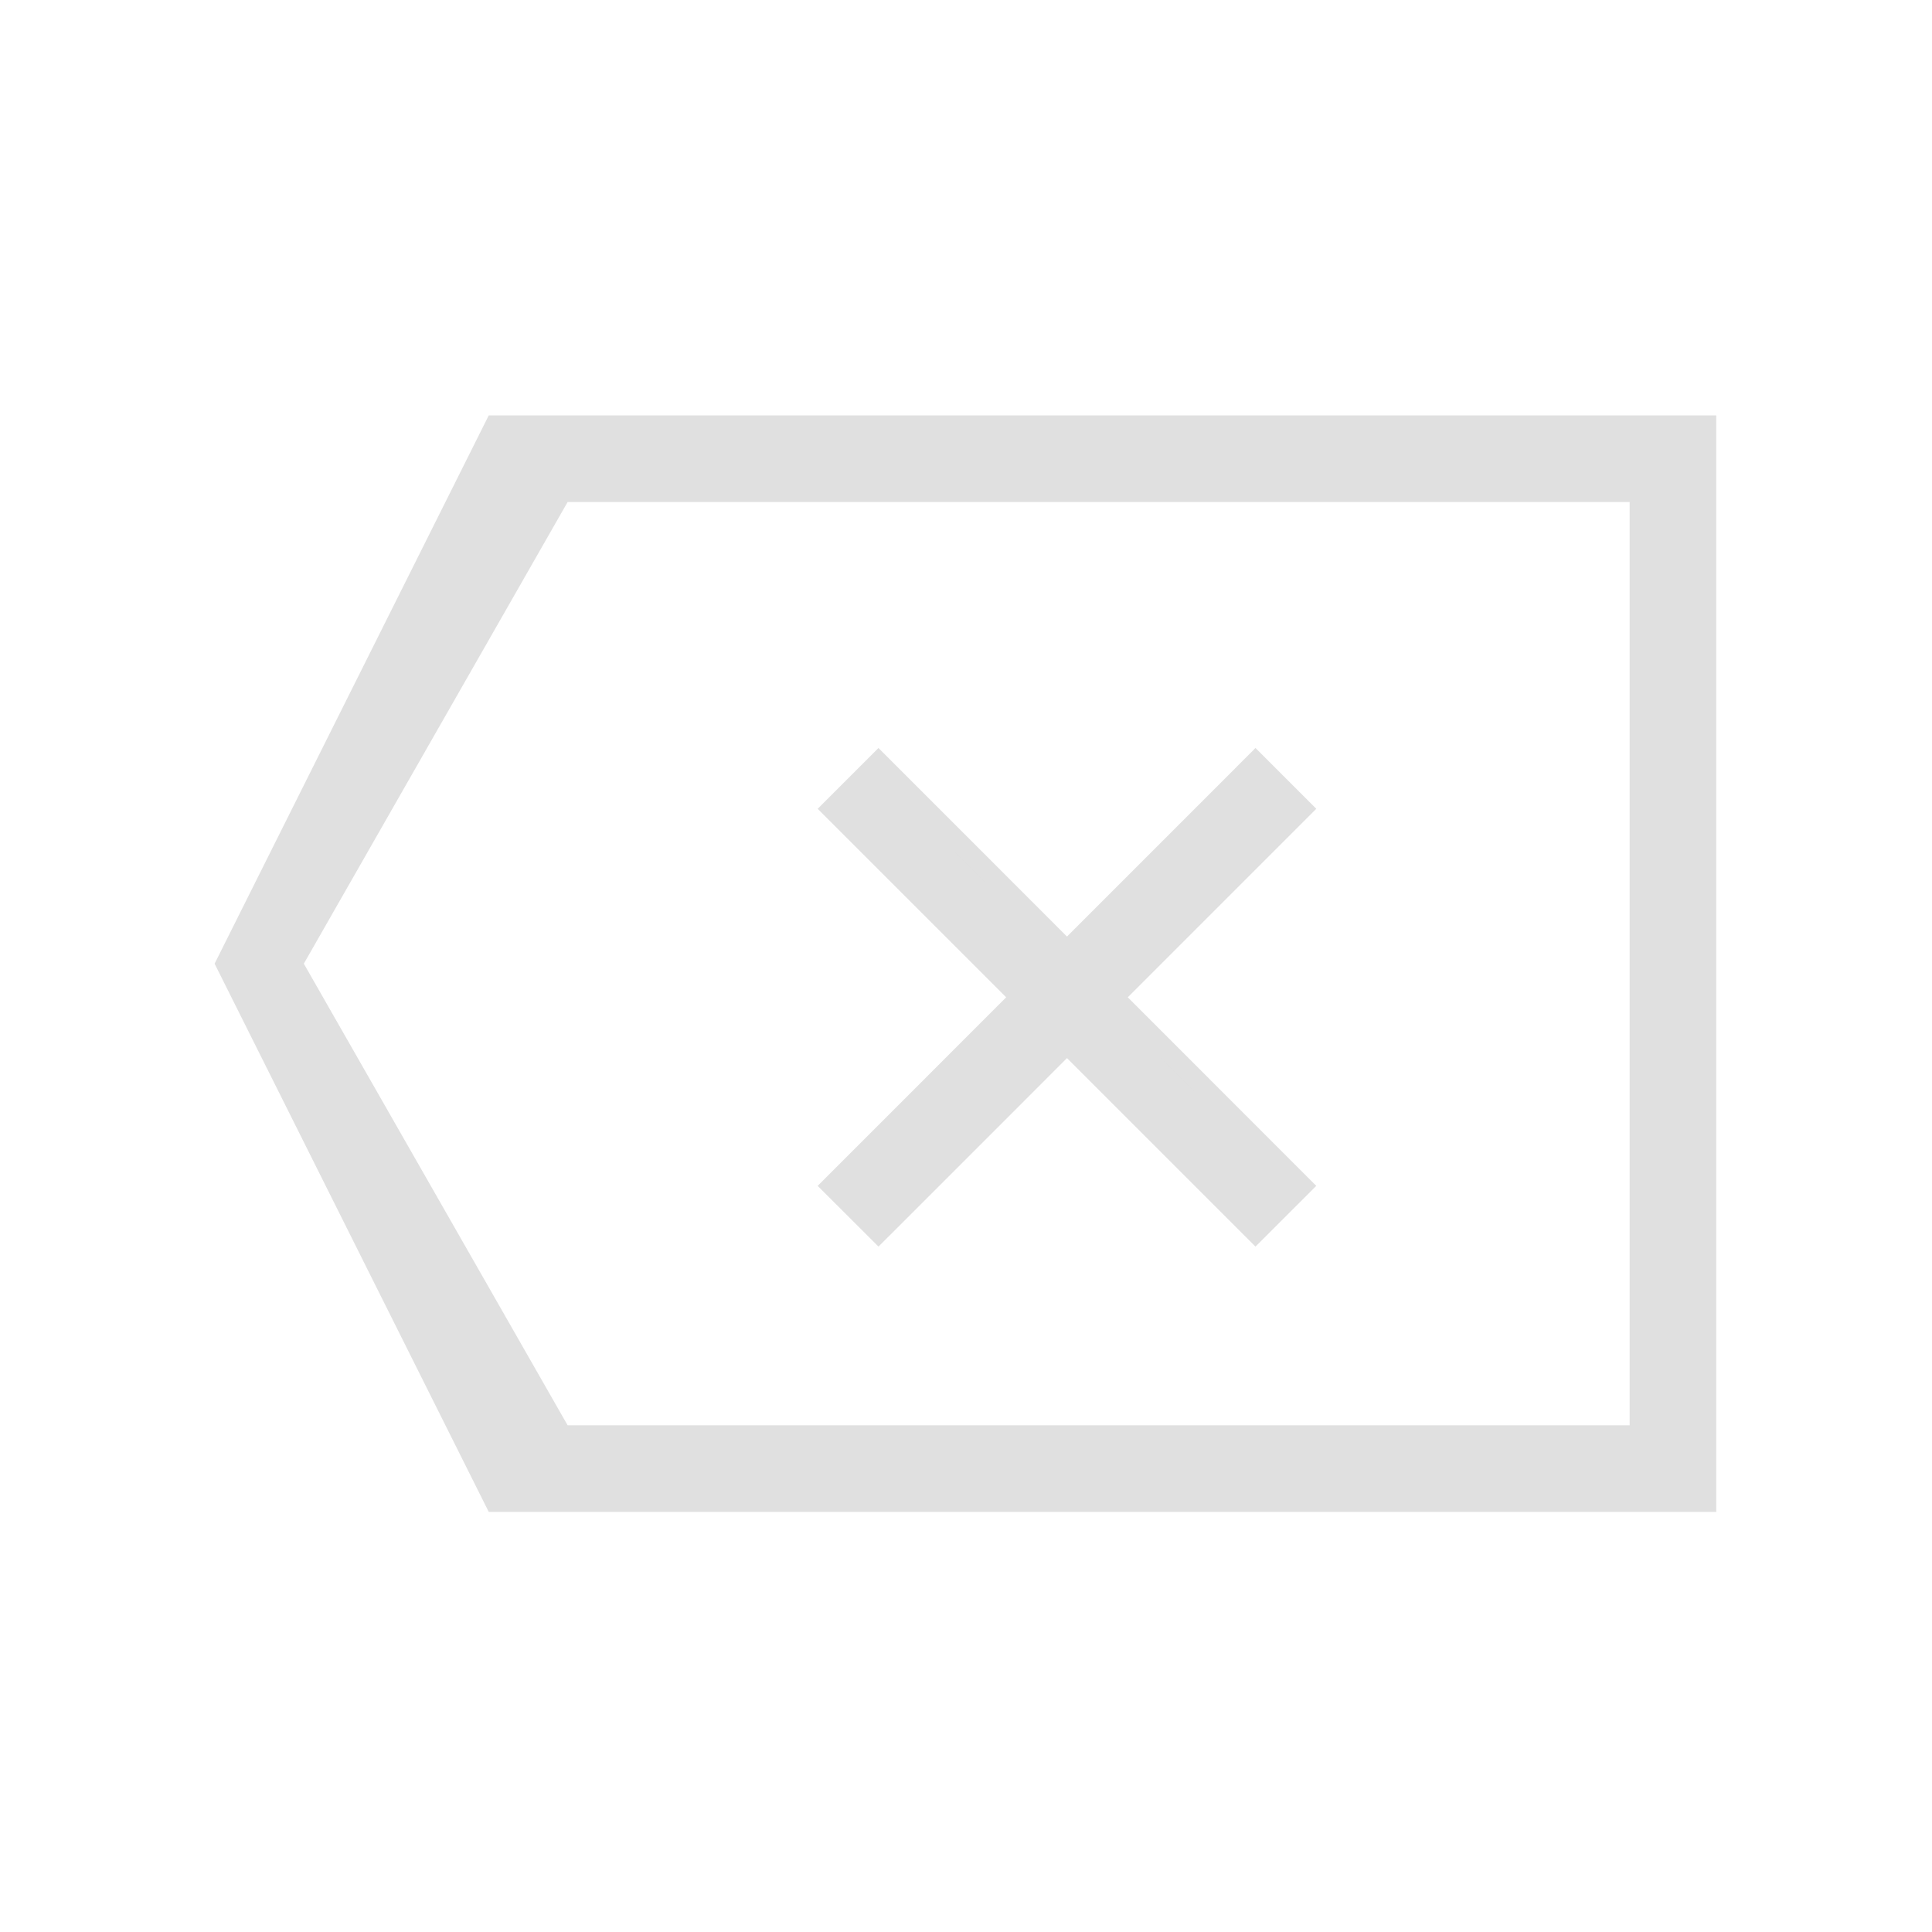 <?xml version="1.0" encoding="UTF-8"?>
<svg width="30px" height="30px" viewBox="0 0 30 30" version="1.1" xmlns="http://www.w3.org/2000/svg" xmlns:xlink="http://www.w3.org/1999/xlink">
    <title>clear_hover_dark</title>
    <g id="科学计数模式" stroke="none" stroke-width="1" fill="none" fill-rule="evenodd">
        <g id="计算器-切图dark" transform="translate(-365, -417)">
            <g id="clear_normal备份-2" transform="translate(365, 417)">
                <g id="clear_normal" transform="translate(3.5, 6.6)" fill="#E0E0E0" fill-rule="nonzero" stroke="#E0E0E0" stroke-width="0.3">
                    <path d="M23,0 L23,16.727 L4.182,16.727 L0,8.364 L4.182,0 L23,0 Z M21.955,1.045 L5.227,1.045 L1.045,8.364 L5.227,15.682 L21.955,15.682 L21.955,1.045 Z" id="Rectangle"></path>
                    <polygon id="Combined-Shape" points="10.507 12.18 10.141 12.545 9.409 11.814 9.775 11.448 12.336 8.886 9.775 6.325 9.409 5.959 10.141 5.227 10.507 5.593 13.068 8.155 15.63 5.593 15.995 5.227 16.727 5.959 16.361 6.325 13.8 8.886 16.361 11.448 16.727 11.814 15.995 12.545 15.63 12.18 13.068 9.618"></polygon>
                </g>
                <rect id="矩形" x="0" y="0" width="30" height="30"></rect>
            </g>
        </g>
    </g>
</svg>